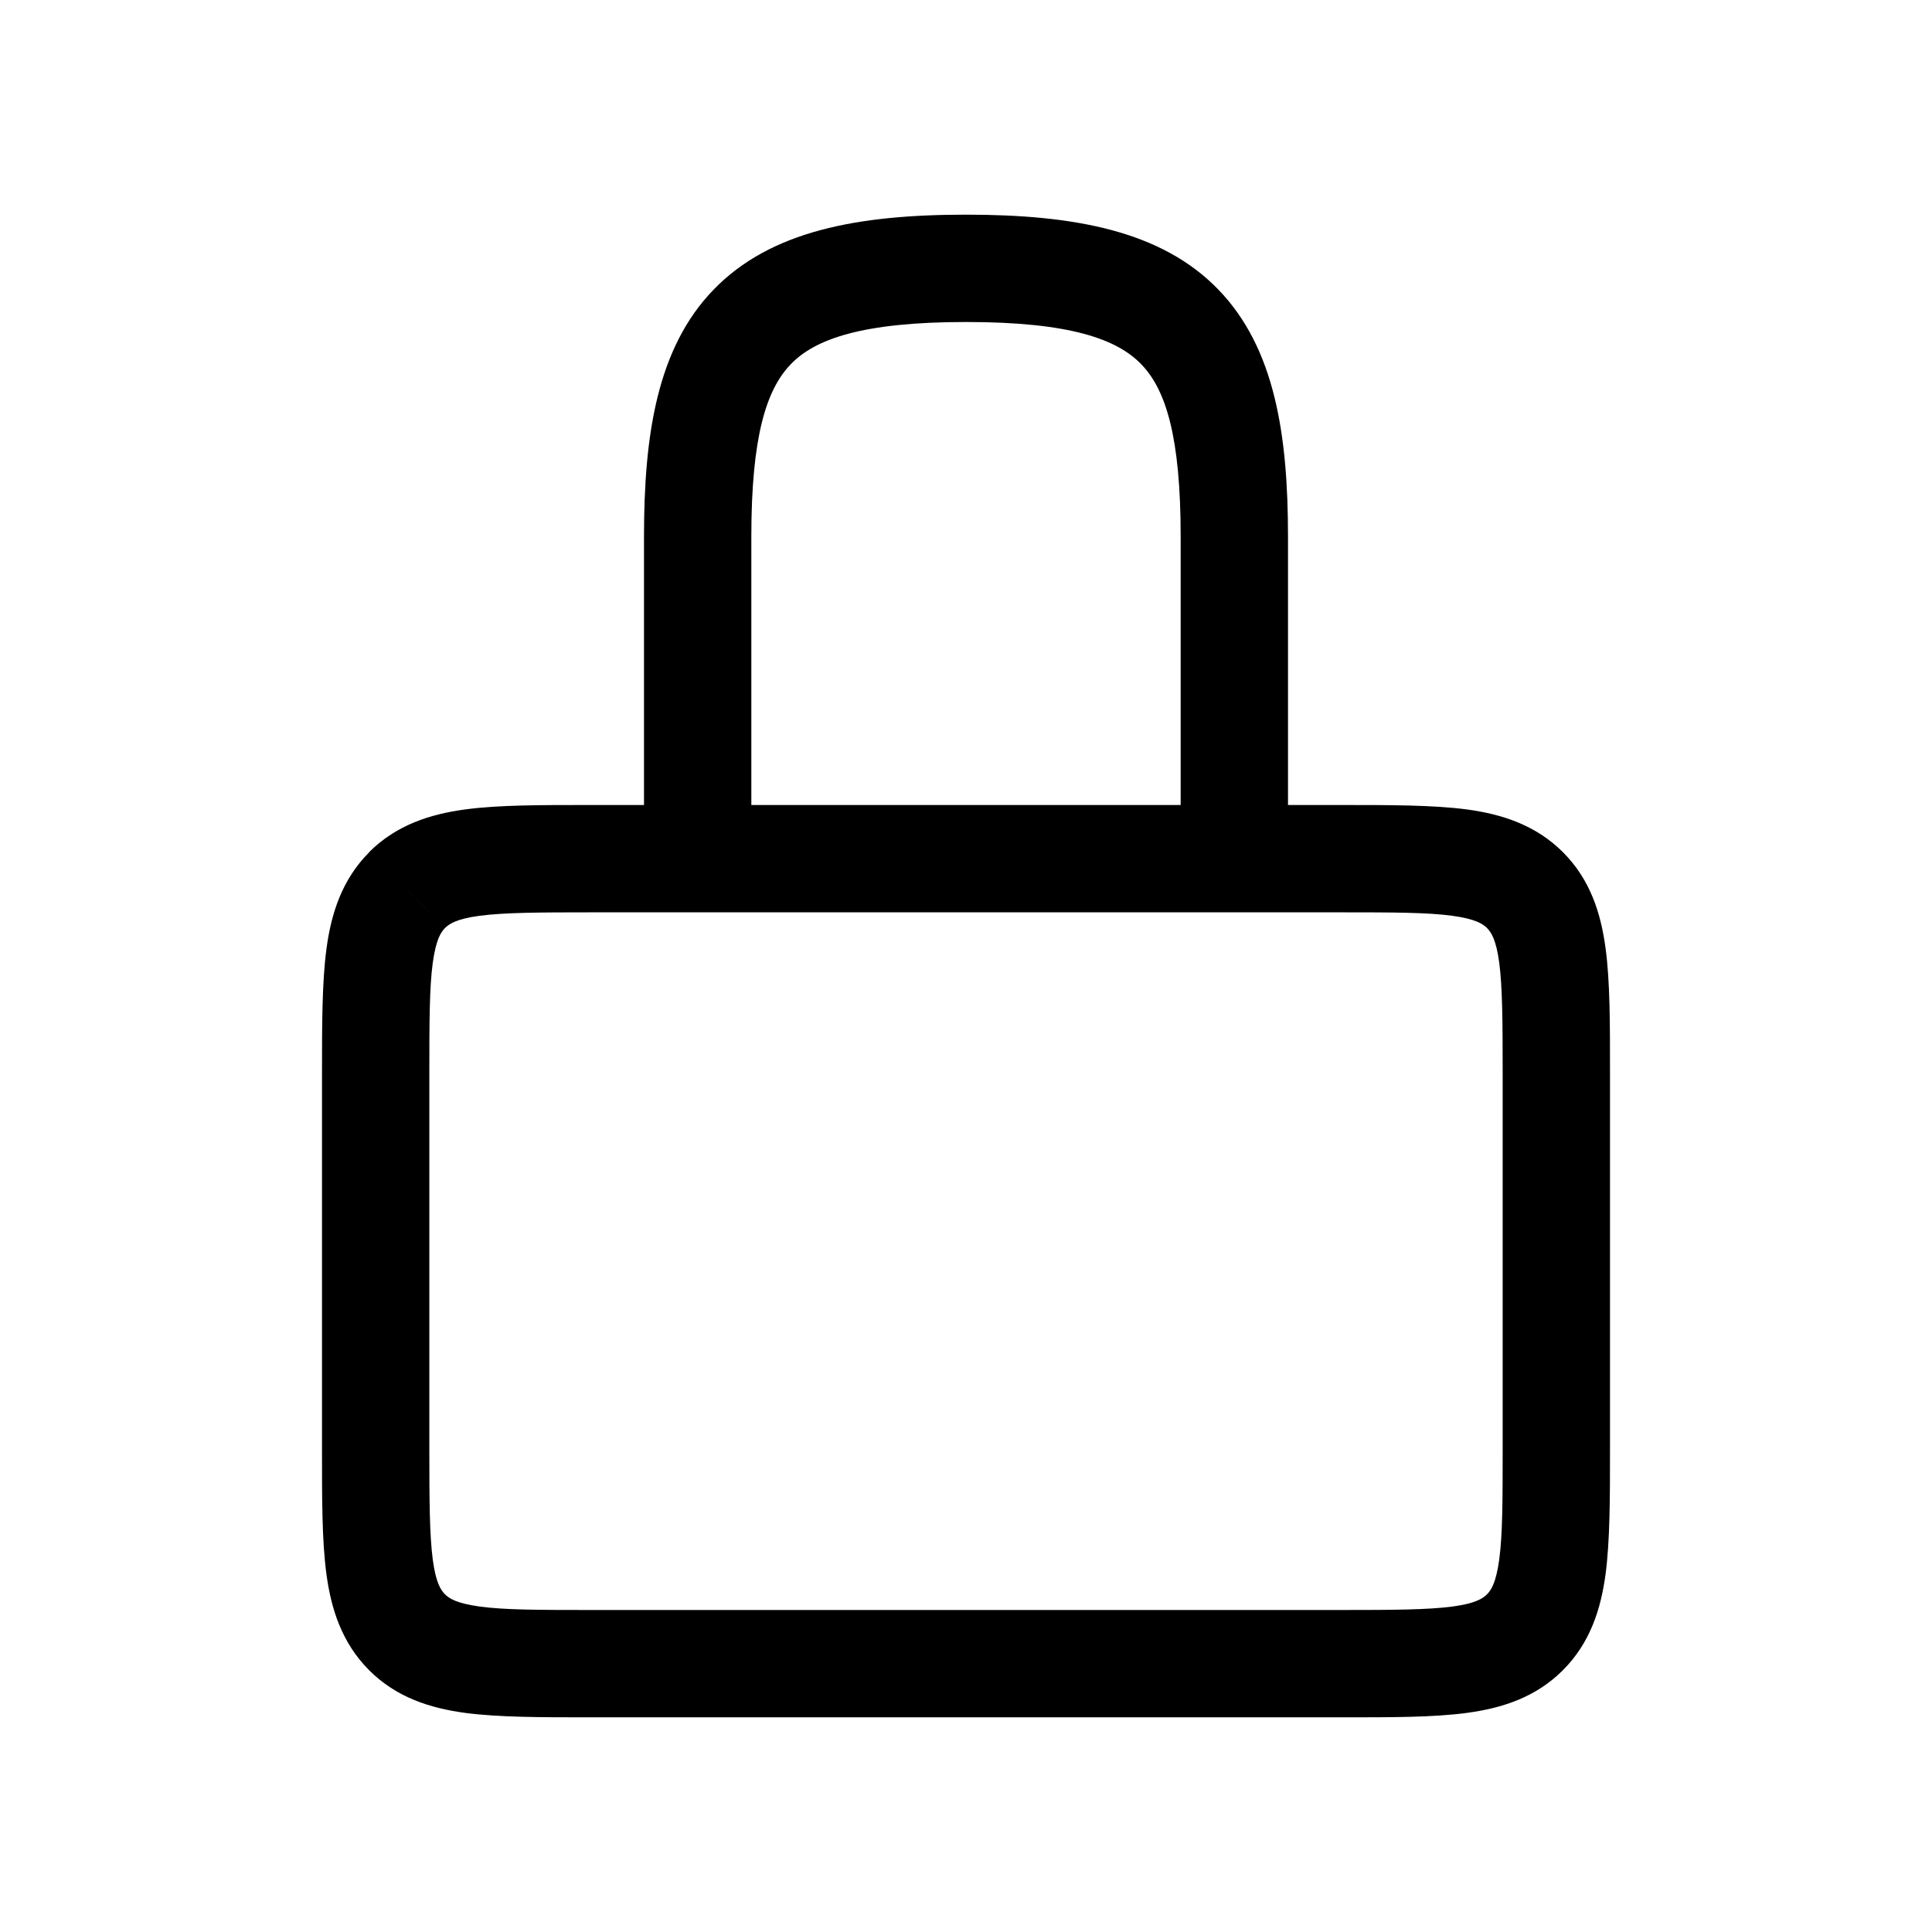 <svg fill="none" height="18" width="18" xmlns="http://www.w3.org/2000/svg"><path d="M14.207 15.207l.354.354zm-10.414 0l-.354.354zm10.414-6.914l-.353.353zM5.5 8.5h7v-1h-7zm-1.5 5V10H3v3.5zm8.5 1.5h-7v1h7zm1.5-5v3.5h1V10zm-1.5 6c.457 0 .85.001 1.164-.041.328-.044.642-.143.897-.398l-.707-.707c-.038.038-.106.085-.323.114-.232.03-.546.032-1.031.032zm1.5-2.5c0 .486-.001.8-.032 1.03-.03.218-.076.286-.114.324l.707.707c.255-.255.354-.57.398-.897C15 14.35 15 13.957 15 13.5zm-11 0c0 .457-.001.85.041 1.164.044.328.144.642.398.897l.707-.707c-.038-.038-.085-.106-.114-.323C4.002 14.299 4 13.985 4 13.5zM5.5 15c-.486 0-.8-.001-1.03-.032-.218-.03-.285-.076-.324-.114l-.707.707c.255.255.57.354.897.398C4.65 16 5.043 16 5.5 16zm7-6.5c.486 0 .8.001 1.03.032.218.03.286.076.324.114l.707-.707c-.255-.254-.57-.354-.897-.398C13.35 7.5 12.957 7.5 12.5 7.5zM15 10c0-.457.001-.85-.041-1.164-.044-.328-.143-.642-.398-.897l-.707.707c.038.039.085.106.114.323.03.232.032.545.032 1.031zM5.5 7.5c-.457 0-.85-.001-1.164.041-.328.044-.642.144-.897.398l.707.707c.039-.038.106-.085.323-.114.232-.03.545-.032 1.031-.032zM4 10c0-.486.001-.8.032-1.03.03-.218.076-.285.114-.324L3.44 7.94c-.254.255-.354.57-.398.897C3 9.15 3 9.543 3 10zm2.5-2.5H7V5H6v2.5zM7 5c0-.927.138-1.369.367-1.606C7.59 3.161 8.028 3 9 3V2c-1.01 0-1.823.151-2.353.7C6.122 3.243 6 4.051 6 5zm2-2c.972 0 1.409.161 1.633.394.23.237.367.679.367 1.606h1c0-.948-.122-1.756-.647-2.3C10.823 2.15 10.009 2 9 2zm2 2v2.5h1V5z" fill="currentColor"/></svg>